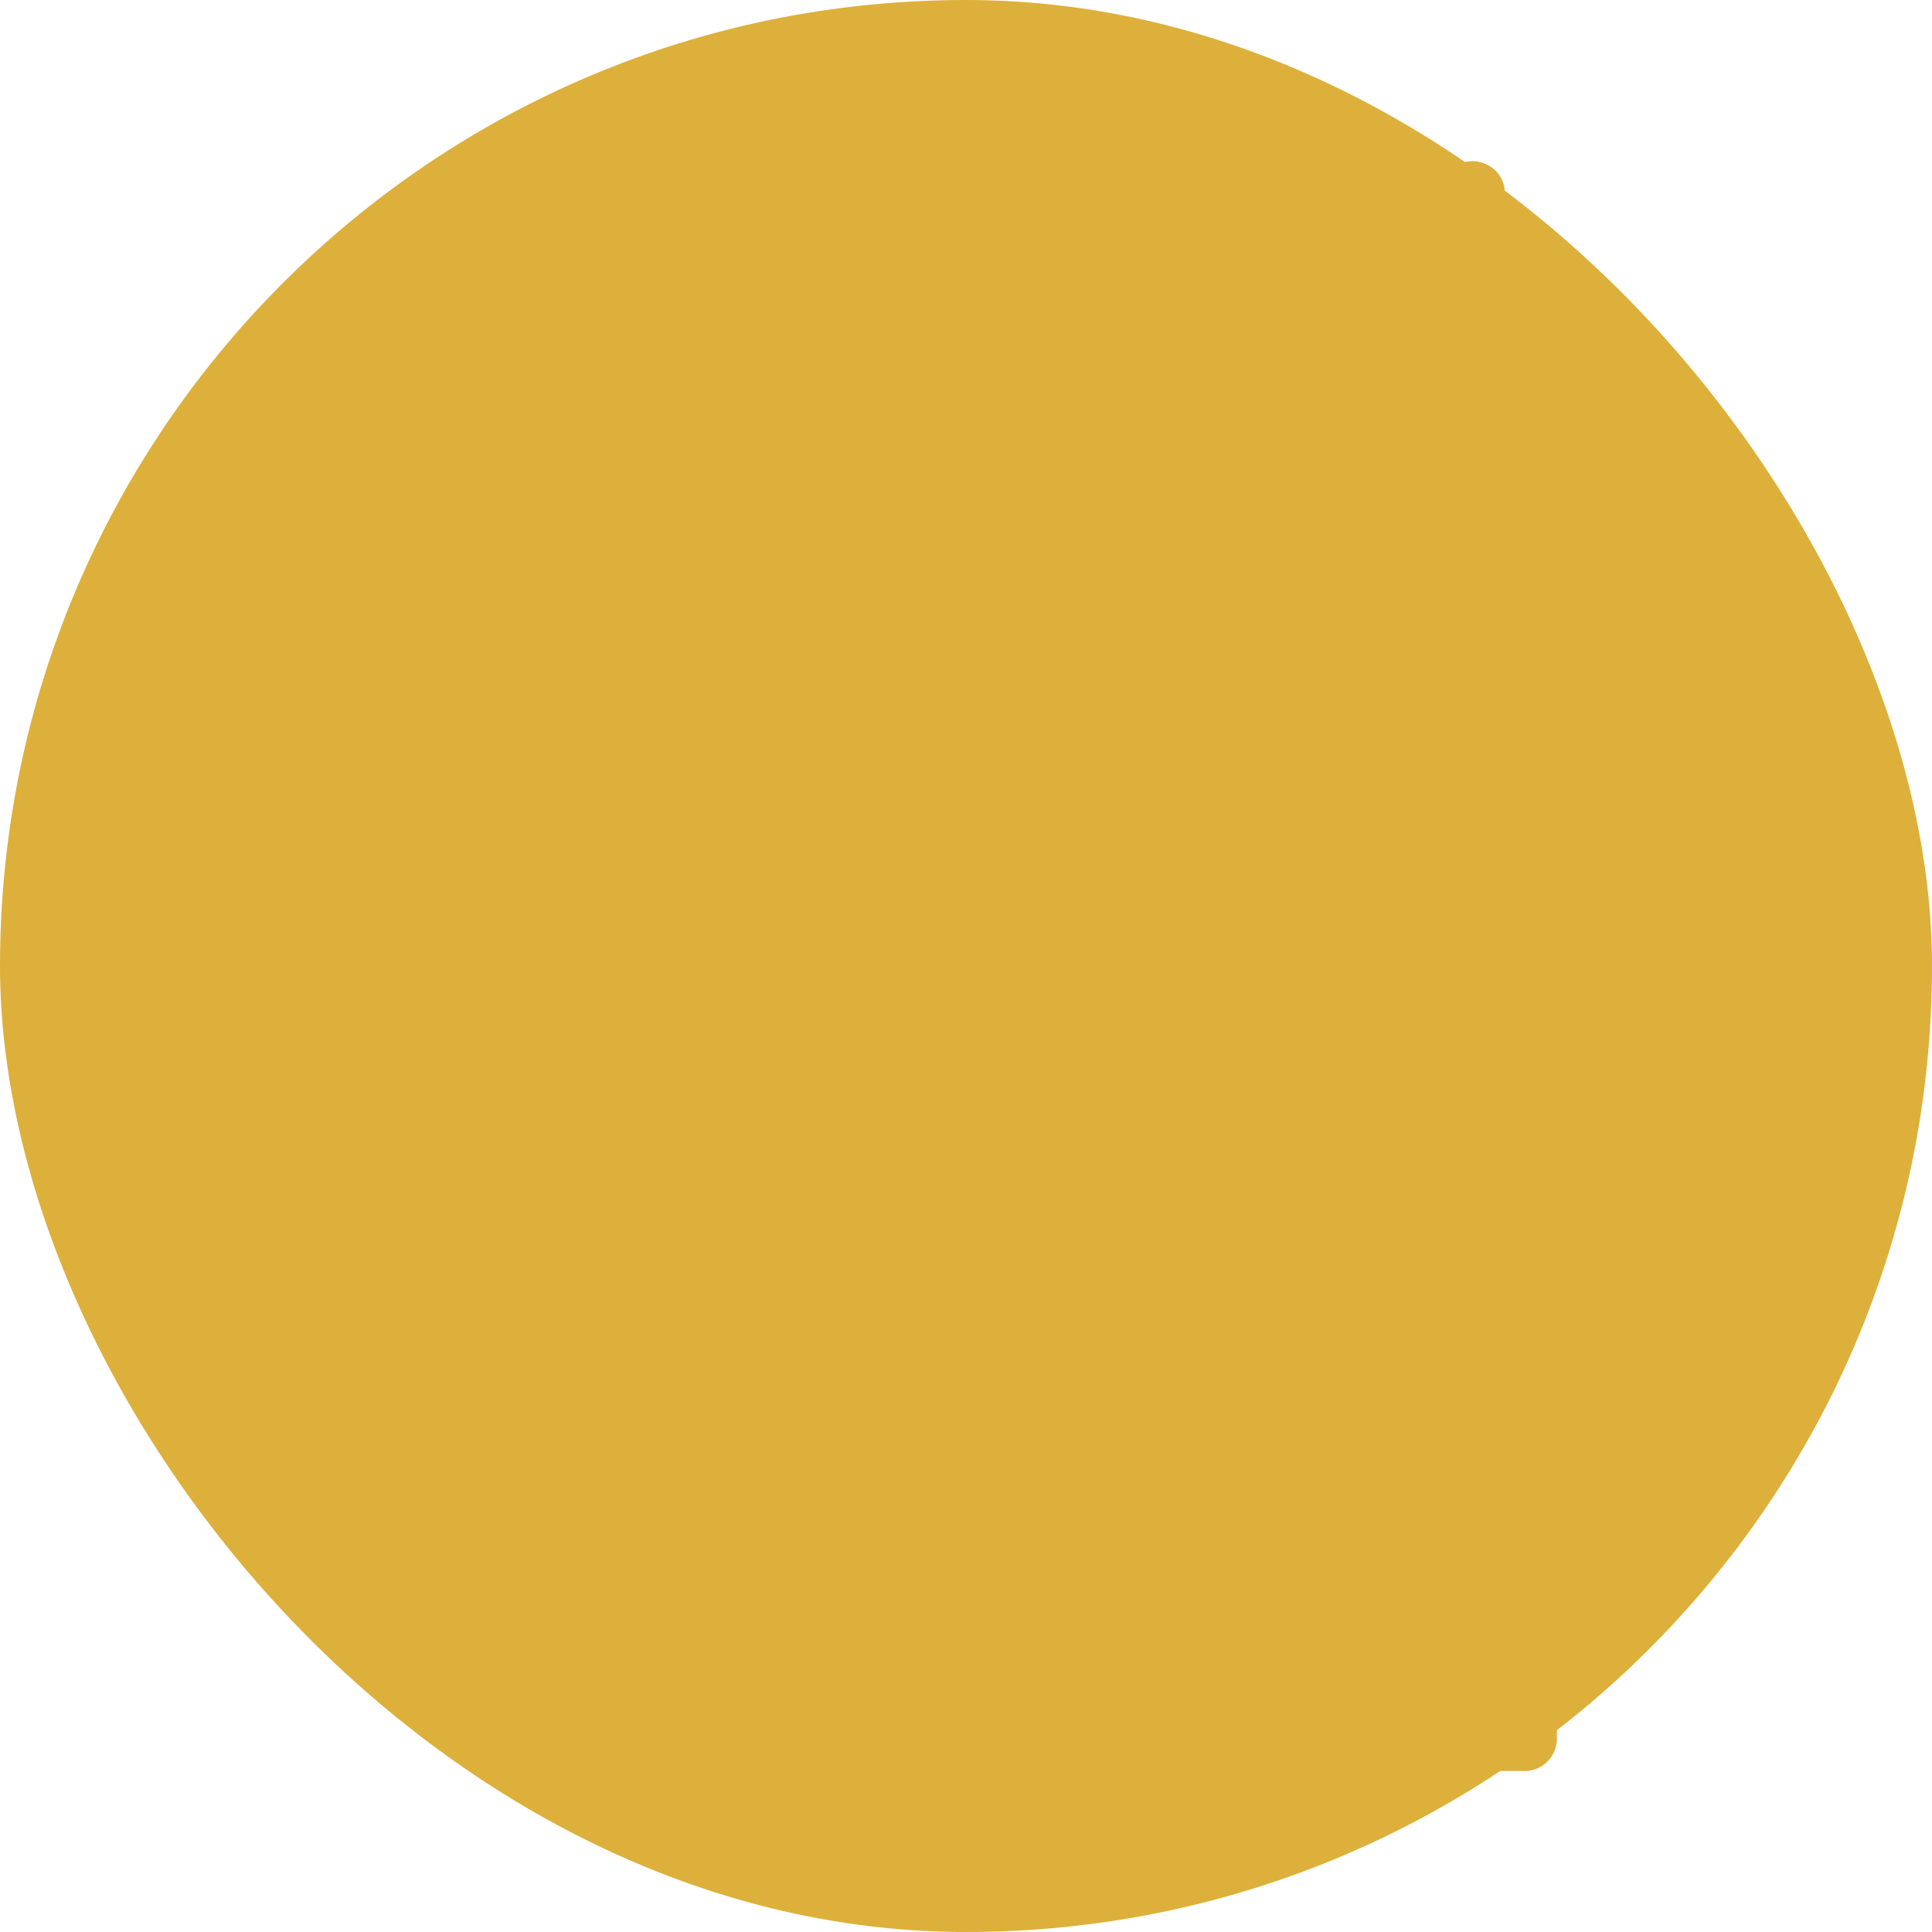 <svg width="60" height="60" viewBox="0 0 60 60" fill="none" xmlns="http://www.w3.org/2000/svg">
<rect width="60" height="60" rx="30" fill="#DDB03B" fill-opacity="1"/>
<path d="M48.19 12.33L46.16 12.66L46.73 6.09C46.77 5.67 46.54 5.27 46.15 5.1C45.77 4.92 45.32 5 45.02 5.3C44.96 5.36 38.96 11.32 29.14 14.19C26.48 14.97 24.32 16.8 23.22 19.23C20.97 24.18 23.17 28.81 29.1 31.59C29.55 31.8 29.88 32.21 29.99 32.67V39.12H28.56C23.7 39.12 19.74 43.07 19.74 47.94V54C19.74 54.55 20.19 55 20.74 55H47.35C47.9 55 48.35 54.55 48.35 54V47.94C48.35 43.08 44.4 39.12 39.53 39.12H38.1V39.05C42.3 38.91 45.67 35.46 45.67 31.23V29.64C47.15 29.05 48.2 27.61 48.2 25.93C48.2 25.38 47.75 24.93 47.2 24.93H45.67V18.4L49.14 13.92C49.39 13.6 49.42 13.15 49.21 12.8C49 12.45 48.59 12.27 48.19 12.33ZM36.1 38.89V42.95C36.1 44.08 35.18 45 34.05 45C32.92 45 32 44.08 32 42.95V36.58C33.08 37.74 34.5 38.56 36.1 38.89ZM39.53 41.12C43.29 41.12 46.35 44.18 46.35 47.94V53H21.74V47.94C21.74 44.18 24.8 41.12 28.56 41.12H29.99V42.95C29.99 45.18 31.81 47 34.04 47C36.28 47 38.09 45.18 38.09 42.95V41.12H39.53ZM44.2 27.93C43.46 27.93 42.82 27.53 42.47 26.93H45.93C45.59 27.53 44.94 27.93 44.2 27.93ZM41.21 24.94H40.1H34.1H32.81L32.98 24.21C33.22 23.21 34.09 22.49 35.09 22.45C39.15 22.29 42.01 21.03 43.66 20.03V24.94H41.21ZM38.83 26.94C38.48 27.54 37.84 27.94 37.1 27.94C36.36 27.94 35.72 27.54 35.37 26.94H38.83ZM43.93 17.38C43.54 17.72 40.54 20.22 35.01 20.44C33.11 20.52 31.47 21.87 31.03 23.73L30.56 25.69C30.49 25.99 30.56 26.3 30.75 26.54C30.94 26.78 31.23 26.92 31.53 26.92H33.23C33.68 28.64 35.23 29.92 37.09 29.92C38.65 29.92 39.98 29.02 40.64 27.72C41.22 28.87 42.33 29.69 43.66 29.87V31.22C43.66 34.43 41.04 37.05 37.83 37.05H37.7C34.91 37.05 32.5 35.07 31.98 32.33C31.97 32.27 31.94 32.22 31.93 32.17C31.92 32.15 31.92 32.14 31.91 32.12C31.64 31.1 30.94 30.22 29.96 29.76C27.09 28.41 22.64 25.36 25.05 20.03C25.91 18.14 27.6 16.7 29.71 16.09C36.8 14.02 41.93 10.47 44.53 8.37L44.07 13.74C44.04 14.05 44.16 14.35 44.39 14.56C44.62 14.77 44.93 14.86 45.23 14.81L46.02 14.68L43.93 17.38Z" fill="#DDB03B"/>
<path d="M20.59 17.9C20.8 17.9 21 17.84 21.18 17.71C21.49 17.49 21.64 17.11 21.58 16.73L21.02 13.45L23.41 11.12C23.68 10.85 23.78 10.46 23.66 10.1C23.54 9.74 23.23 9.47 22.85 9.42L19.55 8.94L18.07 5.95C17.73 5.27 16.61 5.27 16.28 5.95L14.8 8.94L11.5 9.42C11.12 9.47 10.81 9.74 10.69 10.1C10.57 10.46 10.67 10.86 10.94 11.12L13.33 13.45L12.77 16.73C12.71 17.11 12.86 17.48 13.17 17.71C13.48 17.93 13.89 17.96 14.22 17.79L17.17 16.24L20.12 17.79C20.27 17.87 20.43 17.9 20.59 17.9ZM17.64 14.22C17.49 14.14 17.34 14.11 17.18 14.11C17.02 14.11 16.86 14.15 16.71 14.22L15.09 15.07L15.4 13.26C15.46 12.94 15.35 12.6 15.11 12.38L13.8 11.1L15.61 10.84C15.94 10.79 16.22 10.59 16.36 10.29L17.17 8.65L17.98 10.29C18.13 10.58 18.41 10.79 18.73 10.84L20.54 11.1L19.23 12.38C18.99 12.61 18.89 12.94 18.94 13.26L19.25 15.07L17.64 14.22Z" fill="#DDB03B"/>
</svg>
<!-- 
221616 -->